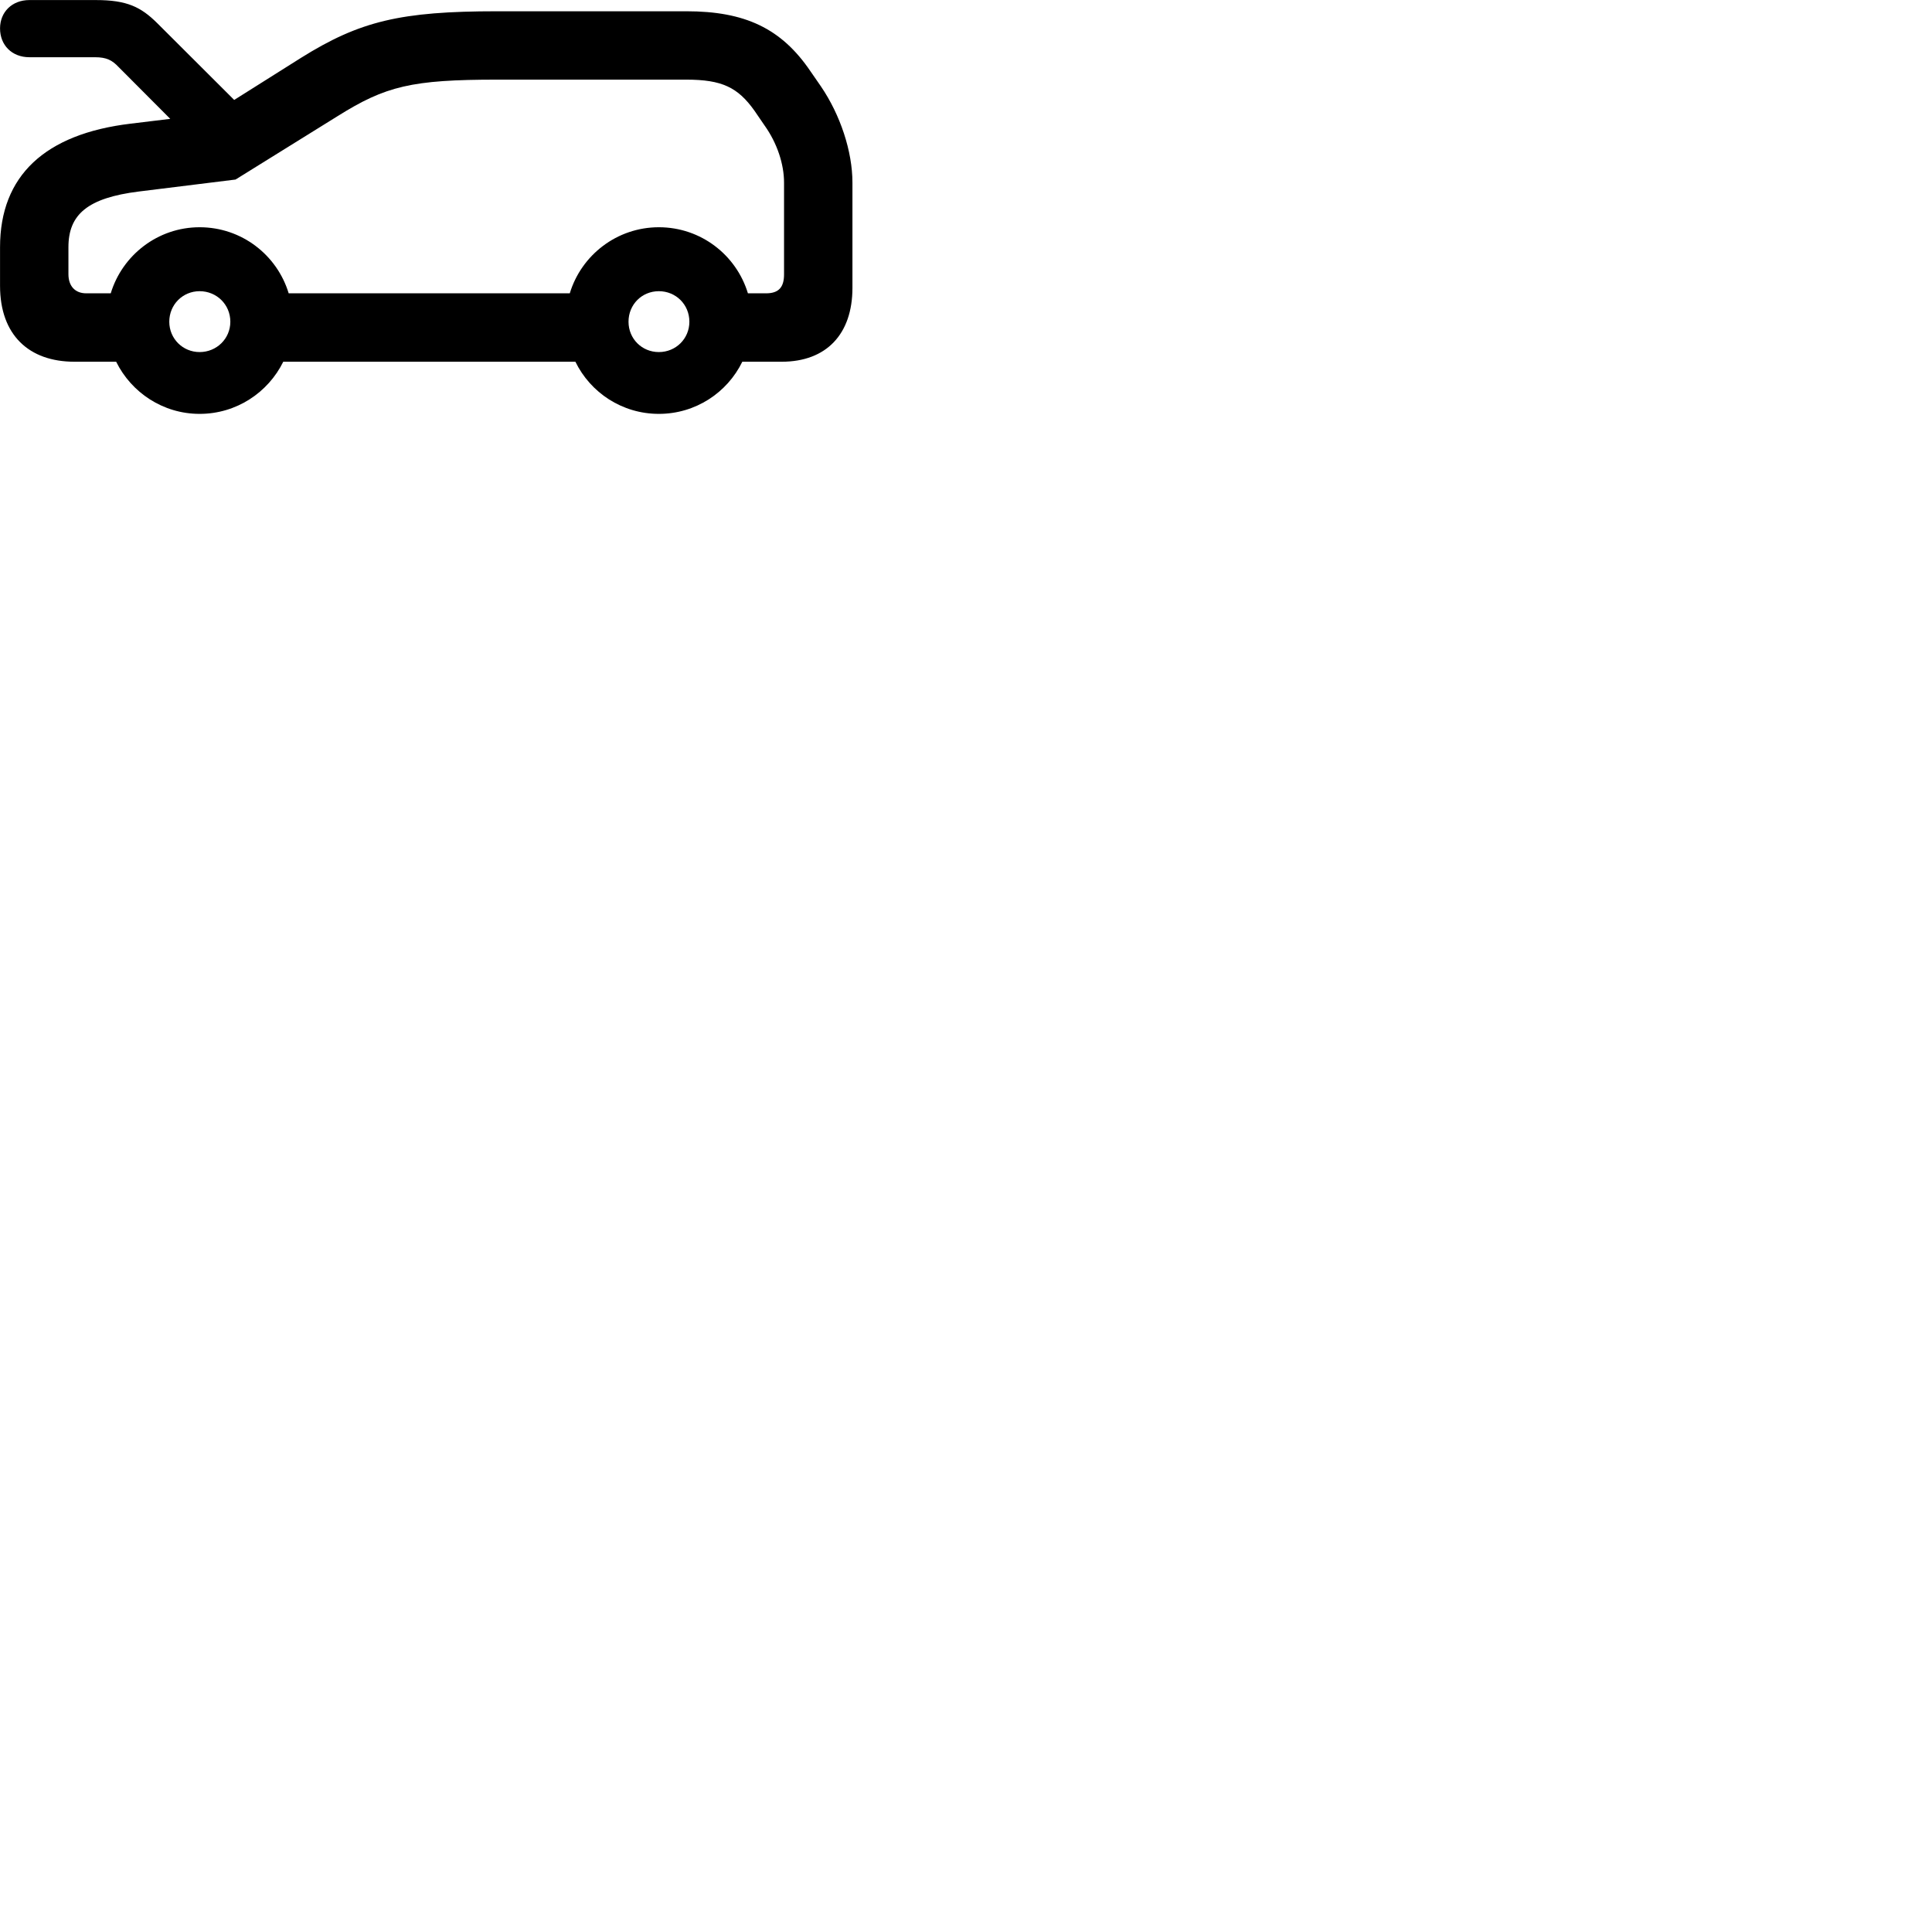 
        <svg xmlns="http://www.w3.org/2000/svg" viewBox="0 0 100 100">
            <path d="M3.852 18.723H6.012C6.802 20.323 8.442 21.422 10.332 21.422C12.232 21.422 13.872 20.323 14.662 18.723H29.782C30.562 20.323 32.202 21.422 34.102 21.422C36.002 21.422 37.642 20.323 38.422 18.723H40.462C42.772 18.723 44.122 17.293 44.122 14.902V9.453C44.122 7.832 43.492 5.942 42.492 4.473L41.952 3.692C40.442 1.462 38.552 0.583 35.522 0.583H25.732C20.732 0.583 18.622 1.093 15.582 2.993L12.122 5.173L8.132 1.192C7.292 0.362 6.572 0.003 4.962 0.003H1.522C0.622 0.003 0.002 0.623 0.002 1.472C0.002 2.333 0.612 2.962 1.522 2.962H4.912C5.512 2.962 5.802 3.112 6.142 3.473L8.812 6.152L6.752 6.402C2.332 6.933 0.002 9.092 0.002 12.793V14.793C0.002 17.343 1.502 18.723 3.852 18.723ZM34.102 11.762C31.932 11.762 30.092 13.203 29.492 15.182H14.942C14.342 13.203 12.512 11.762 10.332 11.762C8.172 11.762 6.332 13.203 5.732 15.182H4.462C3.892 15.182 3.542 14.812 3.542 14.193V12.793C3.542 11.102 4.532 10.242 7.192 9.912L12.192 9.293L17.472 6.013C19.962 4.452 21.312 4.122 25.732 4.122H35.522C37.372 4.122 38.192 4.522 39.052 5.732L39.572 6.492C40.222 7.402 40.582 8.492 40.582 9.453V14.203C40.582 14.883 40.292 15.182 39.652 15.182H38.712C38.112 13.203 36.282 11.762 34.102 11.762ZM10.332 18.223C9.462 18.223 8.762 17.532 8.762 16.652C8.762 15.762 9.462 15.072 10.332 15.072C11.212 15.072 11.922 15.762 11.922 16.652C11.922 17.532 11.212 18.223 10.332 18.223ZM34.102 18.223C33.222 18.223 32.532 17.532 32.532 16.652C32.532 15.762 33.222 15.072 34.102 15.072C34.982 15.072 35.682 15.762 35.682 16.652C35.682 17.532 34.982 18.223 34.102 18.223Z" />
        </svg>
    